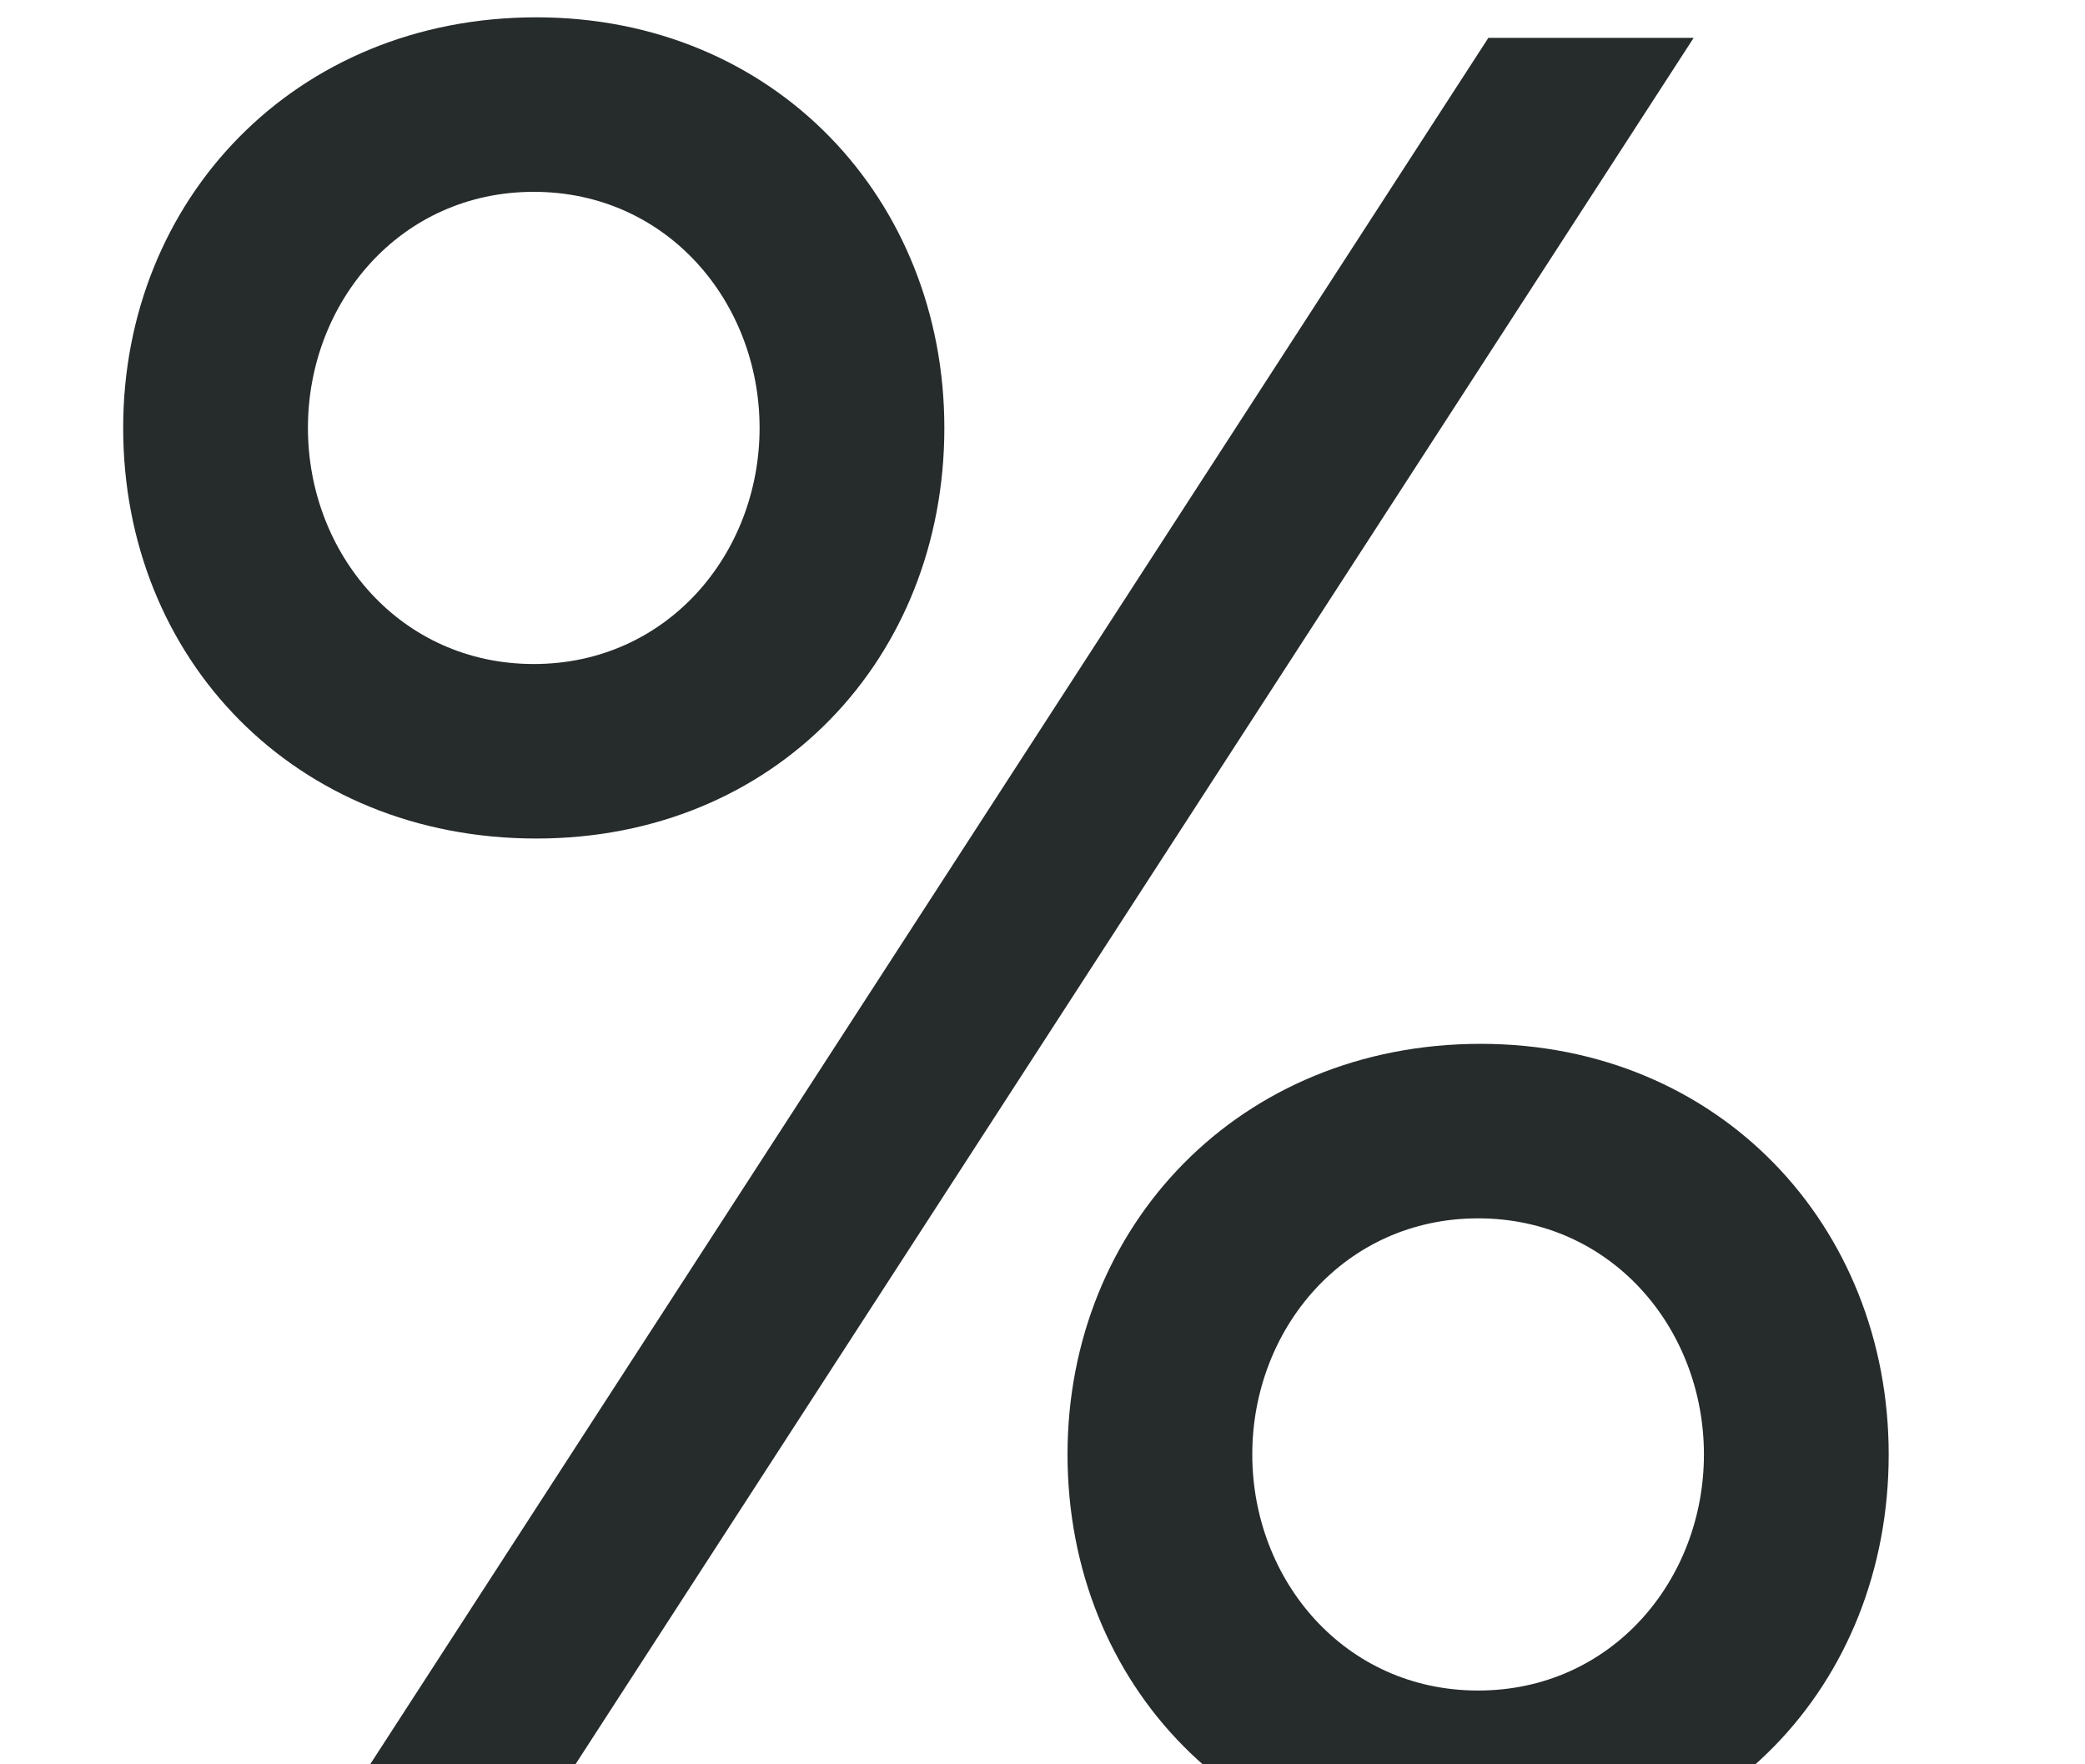 <svg width="13" height="11" viewBox="0 0 13 11" fill="none" xmlns="http://www.w3.org/2000/svg">
<path d="M3.344 5.228C1.84 5.228 0.768 4.108 0.768 2.668C0.768 1.244 1.84 0.108 3.344 0.108C4.832 0.108 5.888 1.244 5.888 2.668C5.888 4.108 4.832 5.228 3.344 5.228ZM10.56 0.236L3.264 11.5H1.984L9.28 0.236H10.56ZM3.328 4.14C4.16 4.14 4.736 3.452 4.736 2.668C4.736 1.884 4.16 1.196 3.328 1.196C2.496 1.196 1.92 1.884 1.92 2.668C1.92 3.452 2.496 4.14 3.328 4.14ZM9.232 11.628C7.728 11.628 6.656 10.508 6.656 9.068C6.656 7.644 7.728 6.508 9.232 6.508C10.72 6.508 11.776 7.644 11.776 9.068C11.776 10.508 10.72 11.628 9.232 11.628ZM9.216 10.54C10.048 10.54 10.624 9.852 10.624 9.068C10.624 8.284 10.048 7.596 9.216 7.596C8.384 7.596 7.808 8.284 7.808 9.068C7.808 9.852 8.384 10.54 9.216 10.54Z" fill="#262B2C"/>
</svg>
